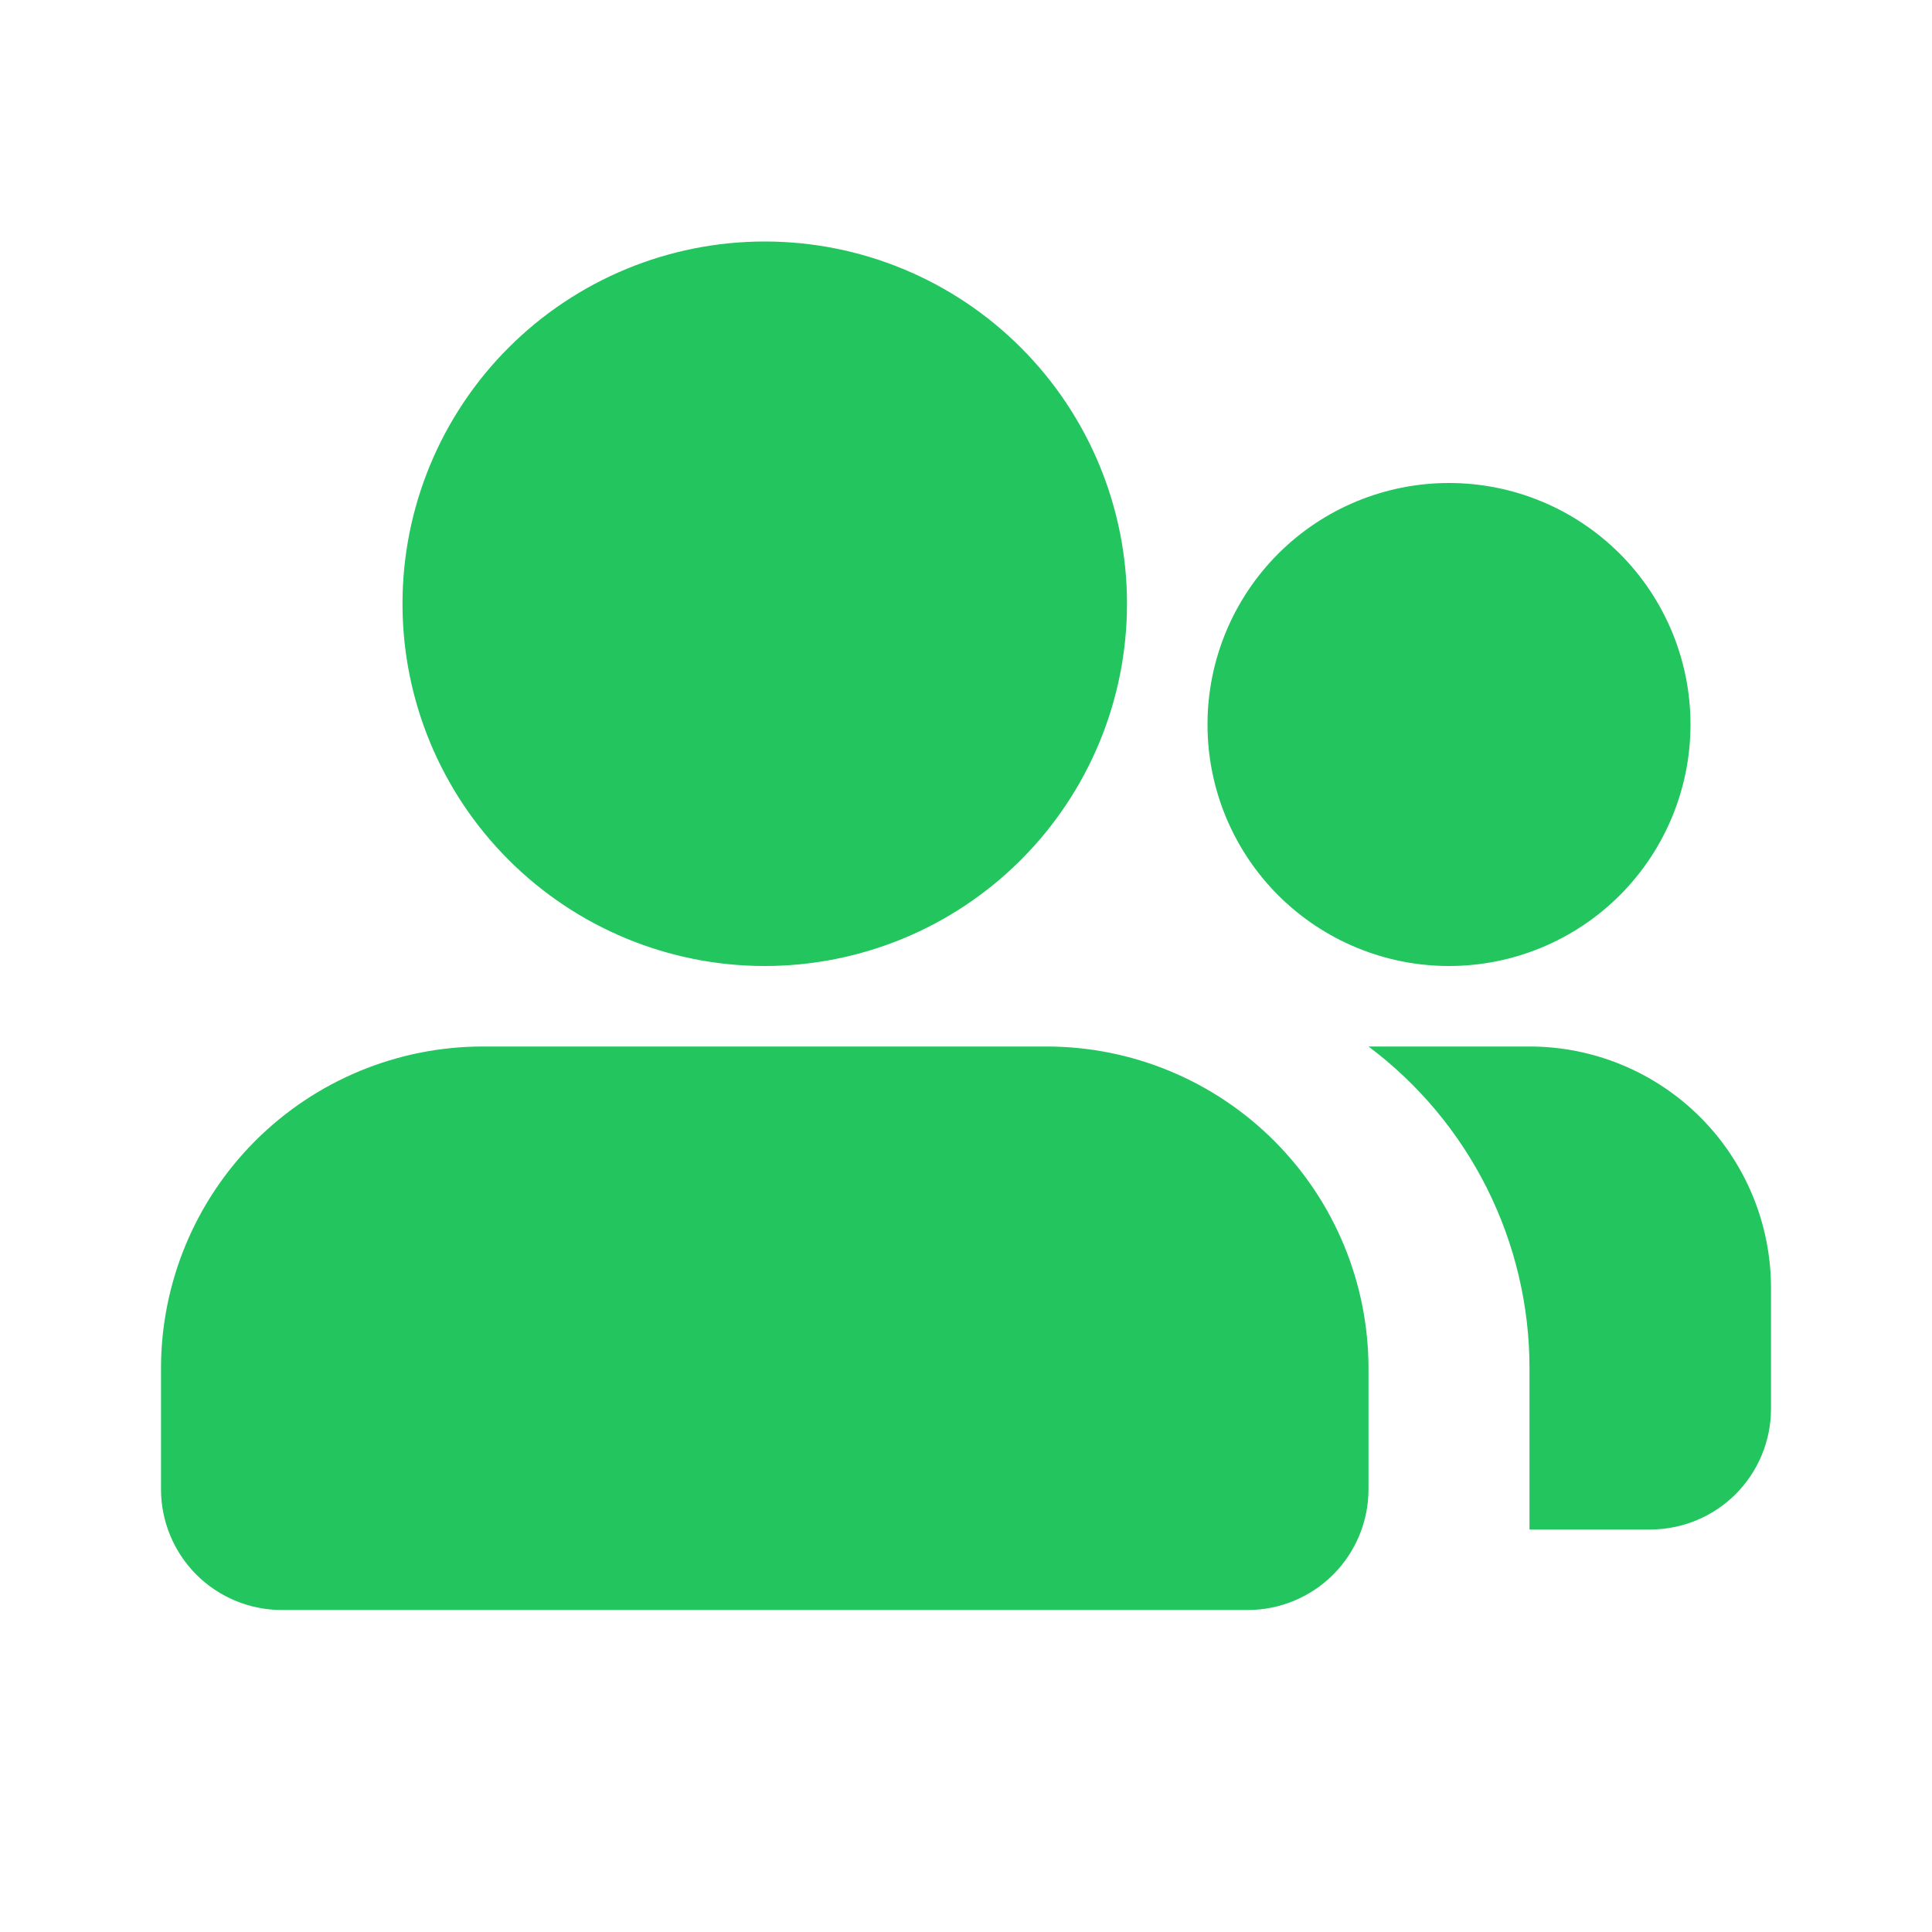 <svg width="30" height="30" viewBox="0 0 30 30" fill="none" xmlns="http://www.w3.org/2000/svg">
<path d="M16.25 16.25C17.576 16.25 18.848 16.777 19.785 17.715C20.723 18.652 21.25 19.924 21.25 21.25V23.125C21.25 23.622 21.052 24.099 20.701 24.451C20.349 24.802 19.872 25 19.375 25H4.375C3.878 25 3.401 24.802 3.049 24.451C2.698 24.099 2.5 23.622 2.5 23.125V21.25C2.5 19.924 3.027 18.652 3.964 17.715C4.902 16.777 6.174 16.25 7.5 16.25H16.25ZM23.75 16.25C24.745 16.25 25.698 16.645 26.402 17.348C27.105 18.052 27.5 19.005 27.5 20V21.875C27.5 22.372 27.302 22.849 26.951 23.201C26.599 23.552 26.122 23.75 25.625 23.75H23.75V21.25C23.751 20.28 23.525 19.322 23.091 18.454C22.657 17.586 22.027 16.832 21.25 16.25H23.75ZM11.875 3.75C13.367 3.75 14.798 4.343 15.852 5.398C16.907 6.452 17.5 7.883 17.5 9.375C17.5 10.867 16.907 12.298 15.852 13.352C14.798 14.407 13.367 15 11.875 15C10.383 15 8.952 14.407 7.898 13.352C6.843 12.298 6.25 10.867 6.25 9.375C6.25 7.883 6.843 6.452 7.898 5.398C8.952 4.343 10.383 3.75 11.875 3.75ZM22.5 7.5C23.495 7.5 24.448 7.895 25.152 8.598C25.855 9.302 26.25 10.255 26.25 11.25C26.25 12.245 25.855 13.198 25.152 13.902C24.448 14.605 23.495 15 22.5 15C21.505 15 20.552 14.605 19.848 13.902C19.145 13.198 18.75 12.245 18.75 11.25C18.75 10.255 19.145 9.302 19.848 8.598C20.552 7.895 21.505 7.5 22.5 7.5Z" fill="#22C55E"/>
</svg>
